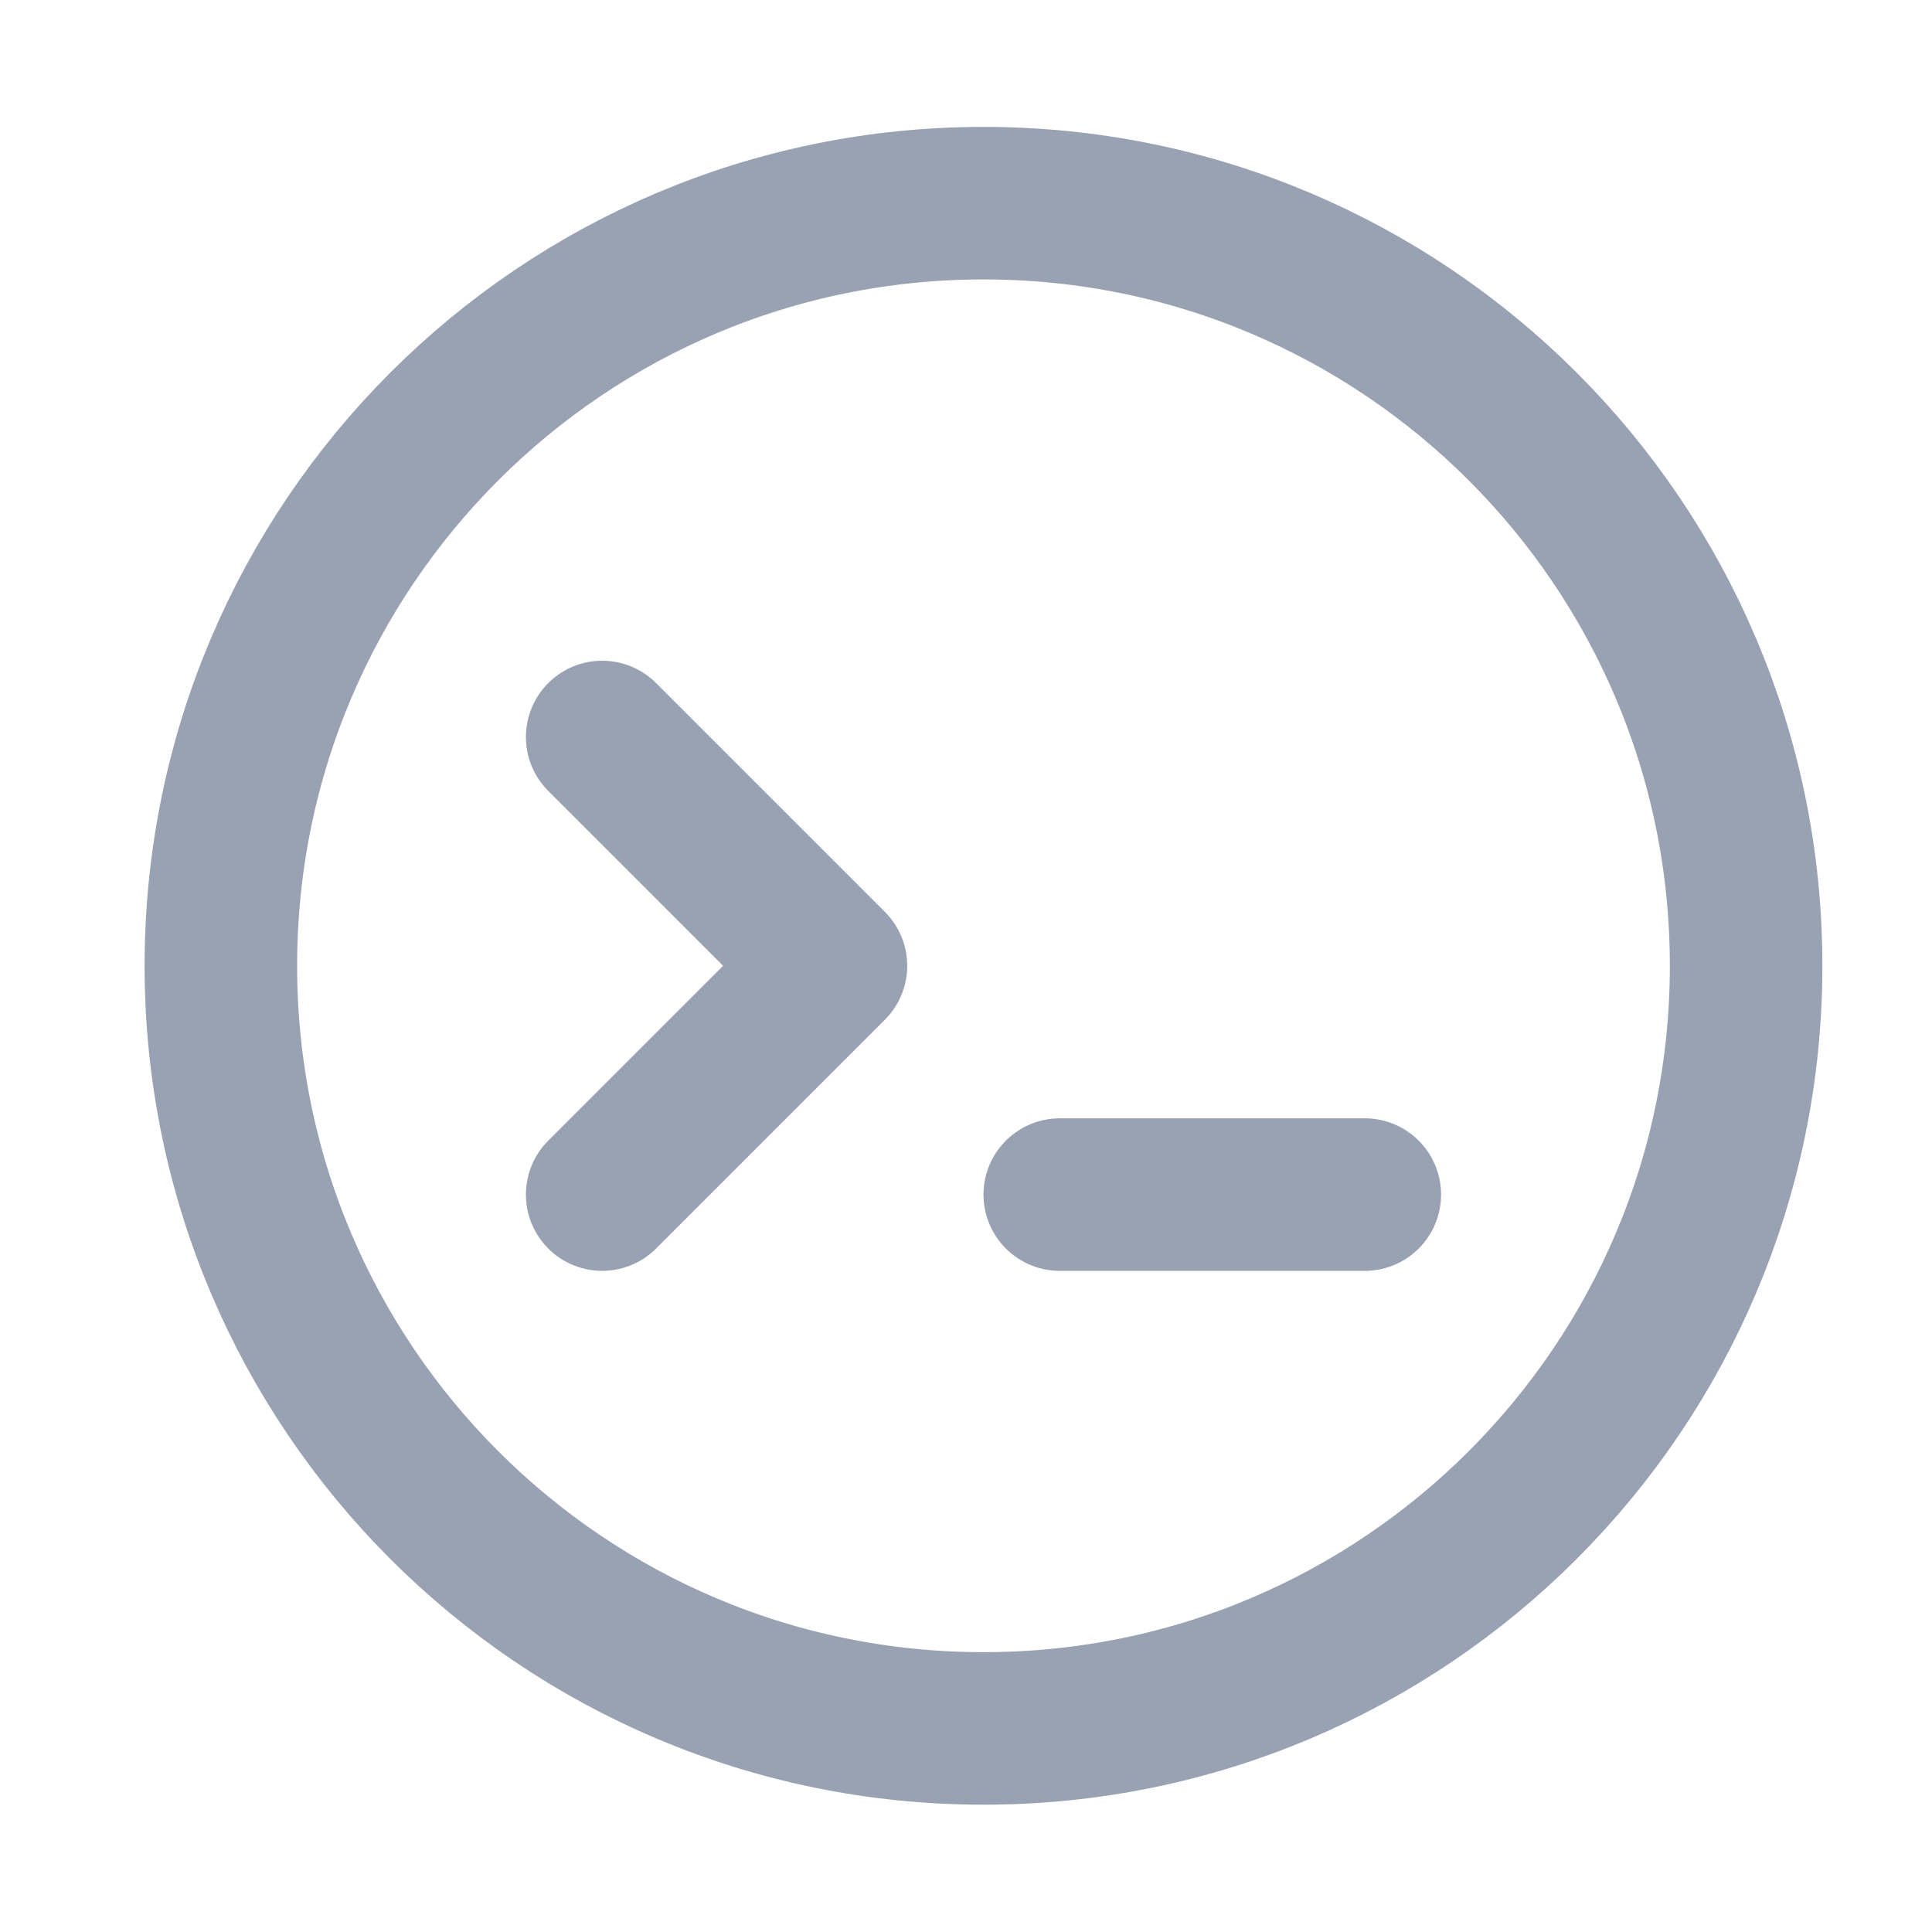 <svg width="19" height="19" viewBox="0 0 19 19" fill="none" xmlns="http://www.w3.org/2000/svg">
<path d="M5.922 11.748L8.172 9.498L5.922 7.248M10.422 11.748H13.422M17.172 9.498C17.172 13.64 13.814 16.998 9.672 16.998C5.53 16.998 2.172 13.64 2.172 9.498C2.172 5.356 5.53 1.998 9.672 1.998C13.814 1.998 17.172 5.356 17.172 9.498Z" stroke="#98A2B3" stroke-width="1.5" stroke-linecap="round" stroke-linejoin="round"/>
</svg>
